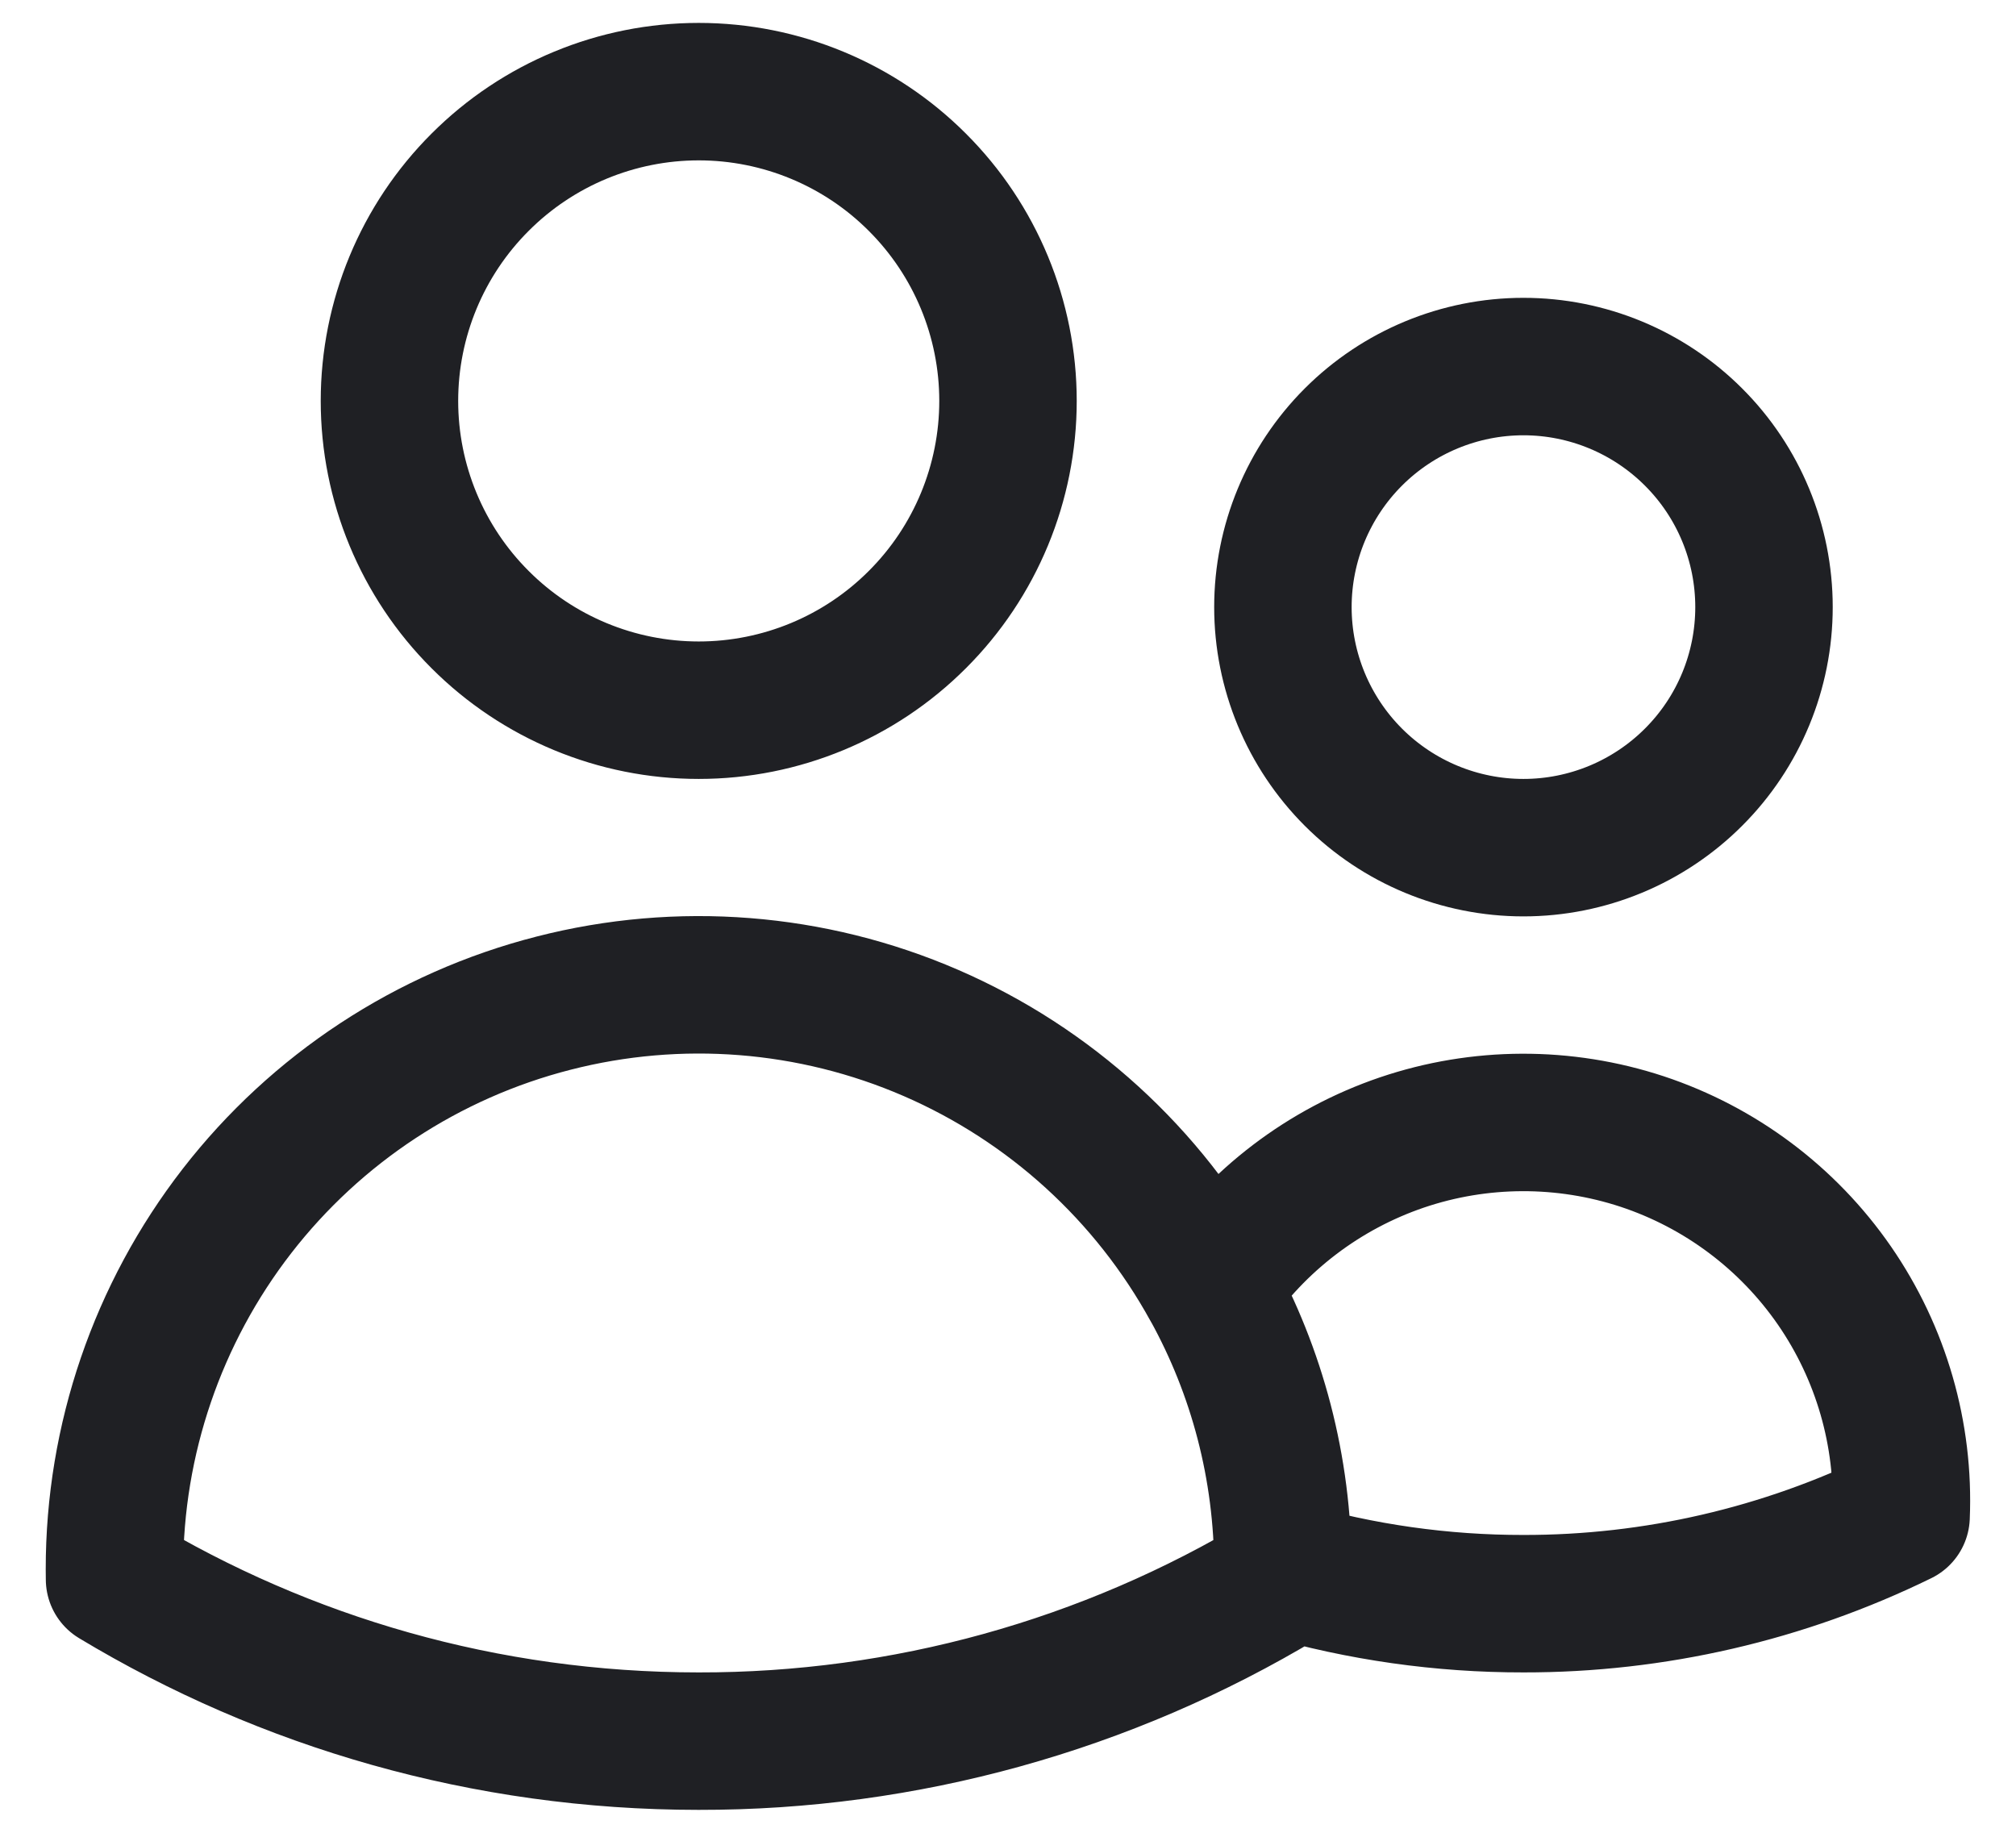 <svg width="22" height="20" viewBox="0 0 22 20" fill="none" xmlns="http://www.w3.org/2000/svg">
<path d="M14 17.128C14.853 17.376 15.737 17.501 16.625 17.5C18.053 17.502 19.463 17.176 20.746 16.548C20.784 15.652 20.529 14.768 20.019 14.029C19.509 13.291 18.772 12.739 17.921 12.457C17.069 12.176 16.149 12.179 15.299 12.467C14.45 12.756 13.717 13.313 13.213 14.055M14 17.128V17.125C14 16.012 13.715 14.965 13.214 14.055M14 17.128V17.234C12.075 18.393 9.871 19.004 7.624 19C5.293 19 3.112 18.355 1.25 17.234L1.249 17.125C1.248 15.71 1.719 14.334 2.586 13.215C3.453 12.097 4.668 11.298 6.04 10.947C7.411 10.595 8.86 10.709 10.159 11.272C11.457 11.835 12.532 12.814 13.213 14.055M11 4.375C11 5.27 10.644 6.129 10.011 6.761C9.379 7.394 8.52 7.75 7.625 7.75C6.73 7.75 5.871 7.394 5.239 6.761C4.606 6.129 4.25 5.27 4.25 4.375C4.25 3.48 4.606 2.621 5.239 1.989C5.871 1.356 6.73 1 7.625 1C8.52 1 9.379 1.356 10.011 1.989C10.644 2.621 11 3.48 11 4.375V4.375ZM19.25 6.625C19.25 7.321 18.974 7.989 18.481 8.481C17.989 8.973 17.321 9.25 16.625 9.25C15.929 9.25 15.261 8.973 14.769 8.481C14.277 7.989 14 7.321 14 6.625C14 5.929 14.277 5.261 14.769 4.769C15.261 4.277 15.929 4 16.625 4C17.321 4 17.989 4.277 18.481 4.769C18.974 5.261 19.25 5.929 19.25 6.625V6.625Z" stroke="#1F2024" stroke-width="1.5" stroke-linecap="round" stroke-linejoin="round"/>
</svg>
